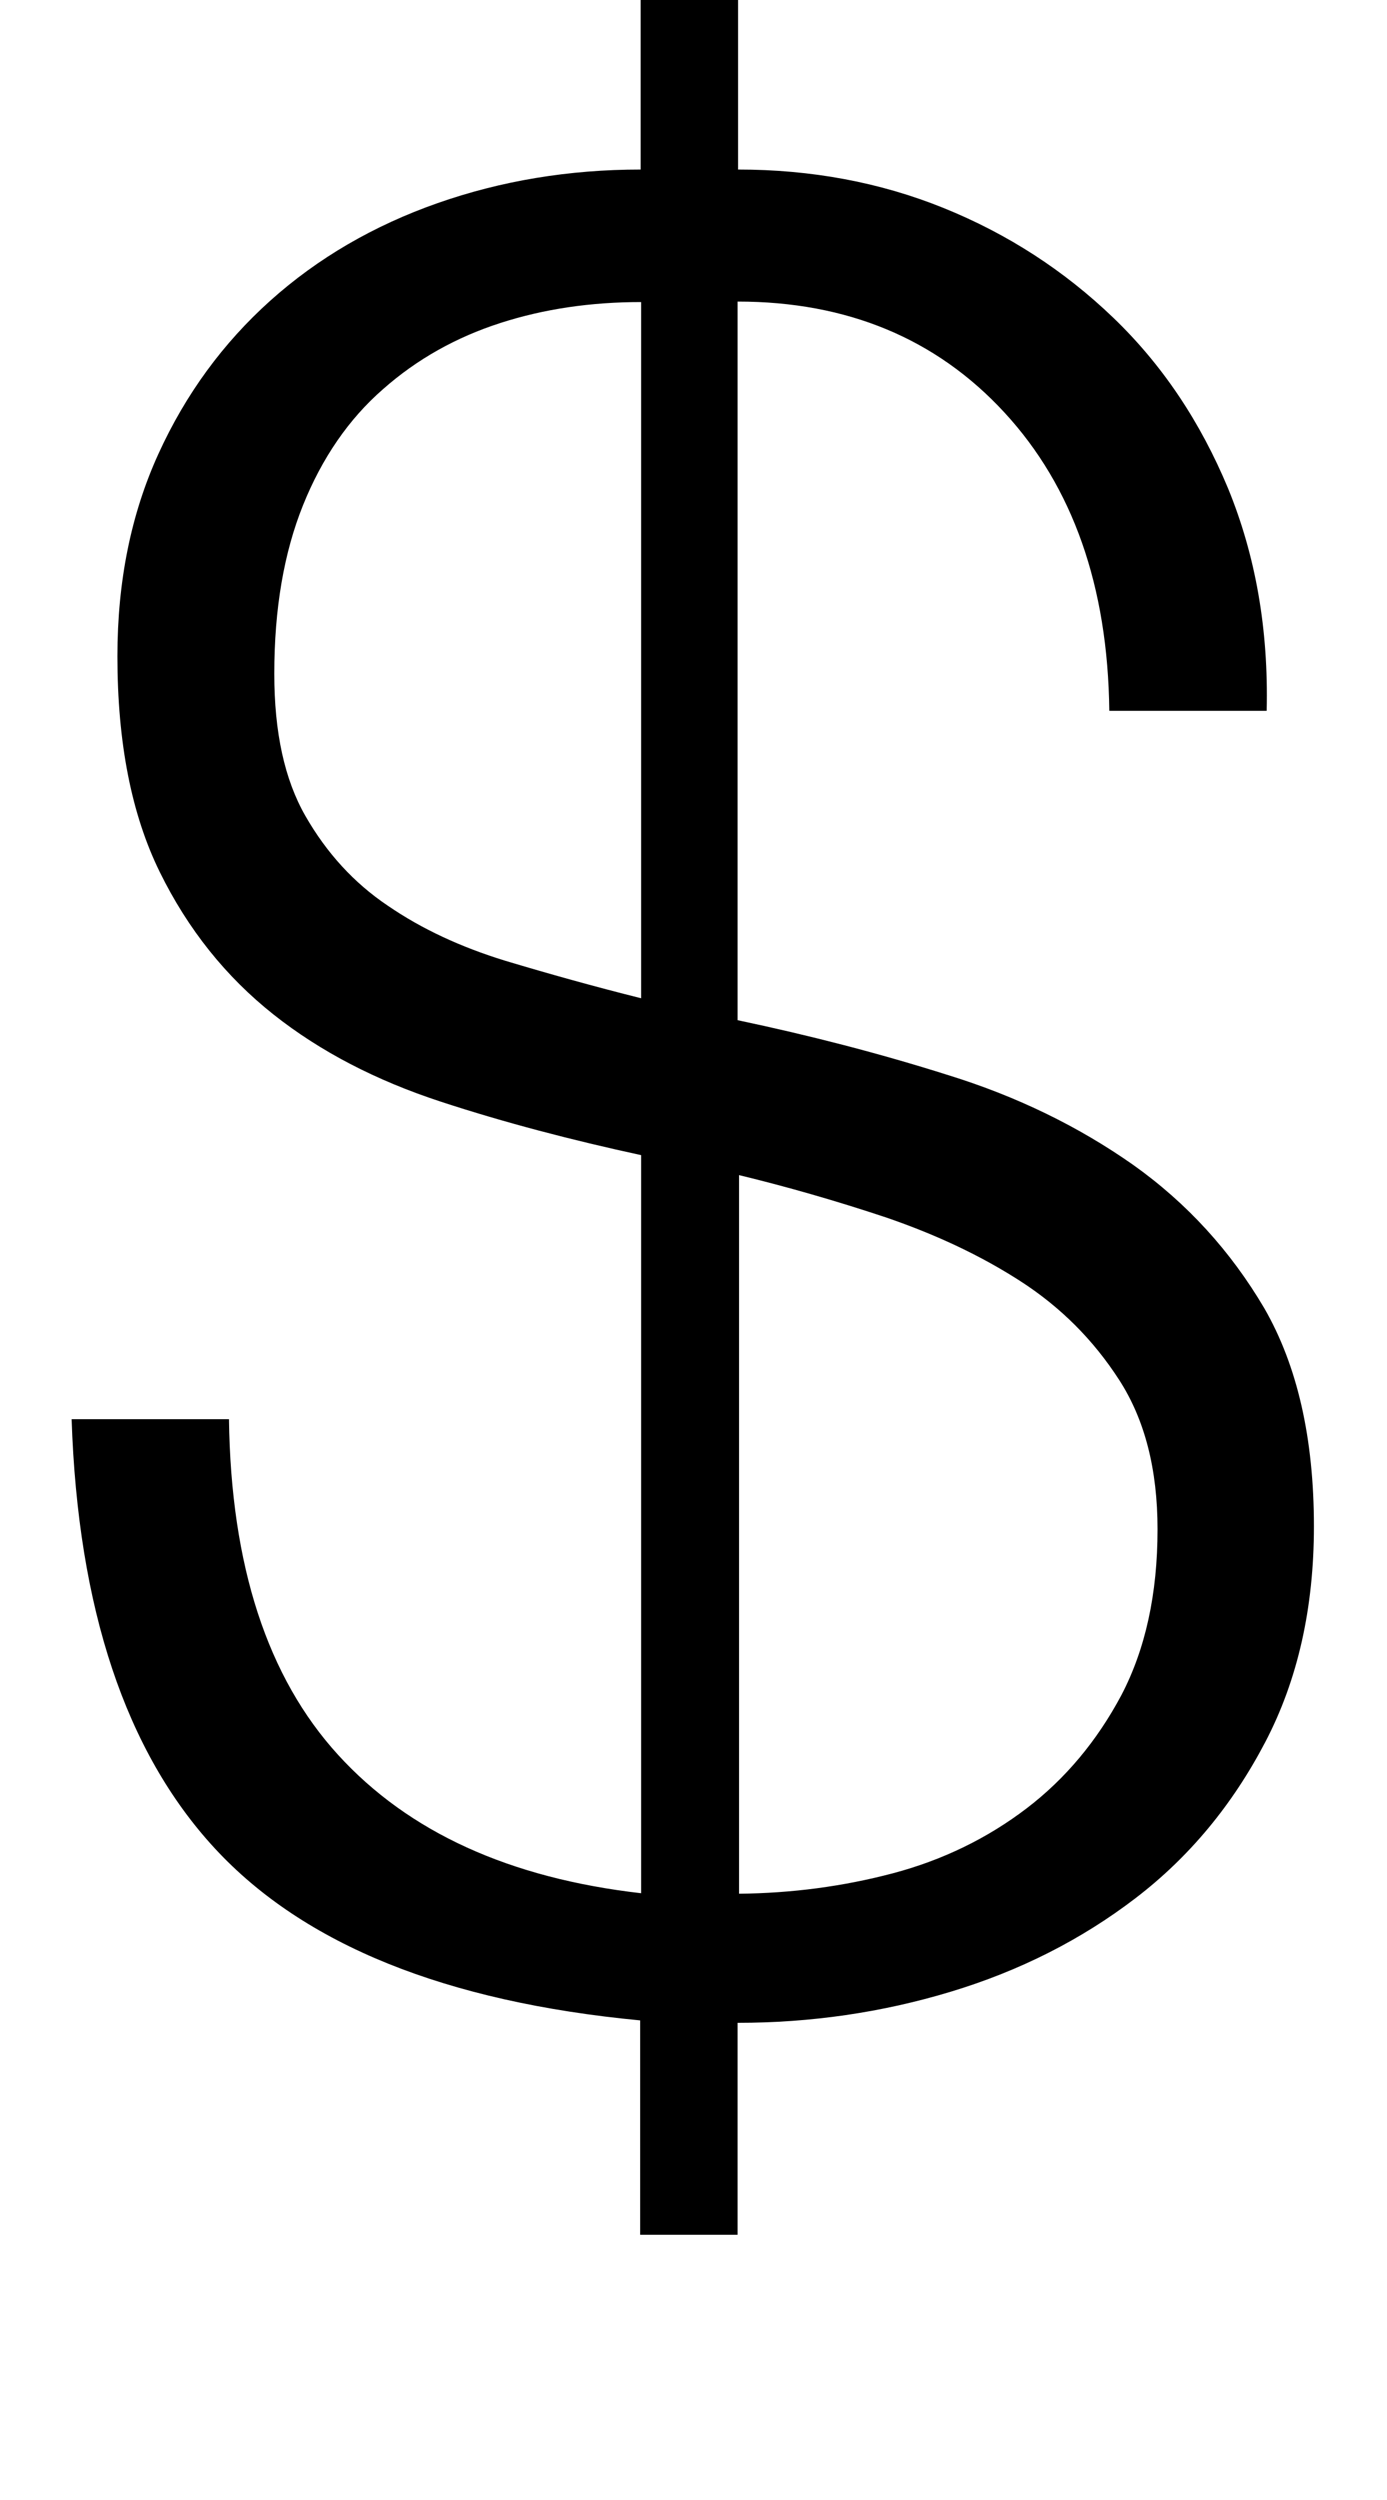 <?xml version="1.0" encoding="utf-8"?>
<!-- Generator: Adobe Illustrator 18.0.0, SVG Export Plug-In . SVG Version: 6.00 Build 0)  -->
<!DOCTYPE svg PUBLIC "-//W3C//DTD SVG 1.1 Tiny//EN" "http://www.w3.org/Graphics/SVG/1.1/DTD/svg11-tiny.dtd">
<svg version="1.1" baseProfile="tiny" id="Layer_1" xmlns="http://www.w3.org/2000/svg" xmlns:xlink="http://www.w3.org/1999/xlink"
	 x="0px" y="0px" viewBox="0 0 284.7 513.1" xml:space="preserve">
<g>
	<path d="M69.4,360.2c14.5,15.9,35.2,25.3,62.2,28.4V237.1c-14.3-3.1-28.1-6.7-41.2-11c-13.1-4.3-24.6-10.2-34.3-17.9
		s-17.5-17.4-23.3-29.2c-5.8-11.8-8.7-26.5-8.7-44.3c0-15.4,2.8-29.2,8.4-41.5c5.6-12.3,13.3-22.8,23-31.5
		c9.7-8.7,21.2-15.4,34.3-20c13.1-4.6,27-6.9,41.7-6.9V-5.1h20v39.9c15,0,29.1,2.6,42.2,7.9c13.1,5.3,24.7,12.8,34.8,22.5
		c10.1,9.7,17.9,21.4,23.6,35.1c5.6,13.7,8.3,28.8,7.9,45.6h-32.3c-0.3-25.6-7.5-46-21.5-61.2c-14-15.2-32.3-22.8-54.8-22.8v147.5
		c14.7,3.1,29.1,6.8,43.3,11.3c14.2,4.4,26.8,10.6,37.9,18.4c11.1,7.9,20,17.7,26.9,29.4c6.8,11.8,10.2,26.7,10.2,44.8
		c0,16.7-3.3,31.5-10,44.3c-6.7,12.8-15.5,23.5-26.6,32c-11.1,8.5-23.7,14.9-37.9,19.2c-14.2,4.3-28.8,6.4-43.8,6.4v43.5h-20v-44
		c-39.9-3.8-69-15.5-87.3-35.3c-18.3-19.8-28.1-49.2-29.4-88.1h32.3C47.4,321.4,54.9,344.3,69.4,360.2z M102.7,66.3
		c-9,2.9-17.1,7.4-24.1,13.6c-7,6.1-12.5,14.1-16.4,23.8c-3.9,9.7-5.9,21.2-5.9,34.6c0,12,2.1,21.7,6.4,29.2
		c4.3,7.5,9.9,13.7,16.9,18.4c7,4.8,15,8.5,24.1,11.3c9,2.7,18.3,5.3,27.9,7.7V62C121.3,62,111.7,63.4,102.7,66.3z M183.3,384.5
		c10.2-2.7,19.4-7.2,27.4-13.3c8-6.1,14.5-13.9,19.5-23.3c4.9-9.4,7.4-20.7,7.4-34c0-12.3-2.6-22.5-7.9-30.7
		c-5.3-8.2-12-14.9-20.2-20.2c-8.2-5.3-17.4-9.6-27.6-13.1c-10.2-3.4-20.3-6.3-30.2-8.7v147.5C162.5,388.6,173.1,387.2,183.3,384.5z
		"/>
</g>
</svg>
